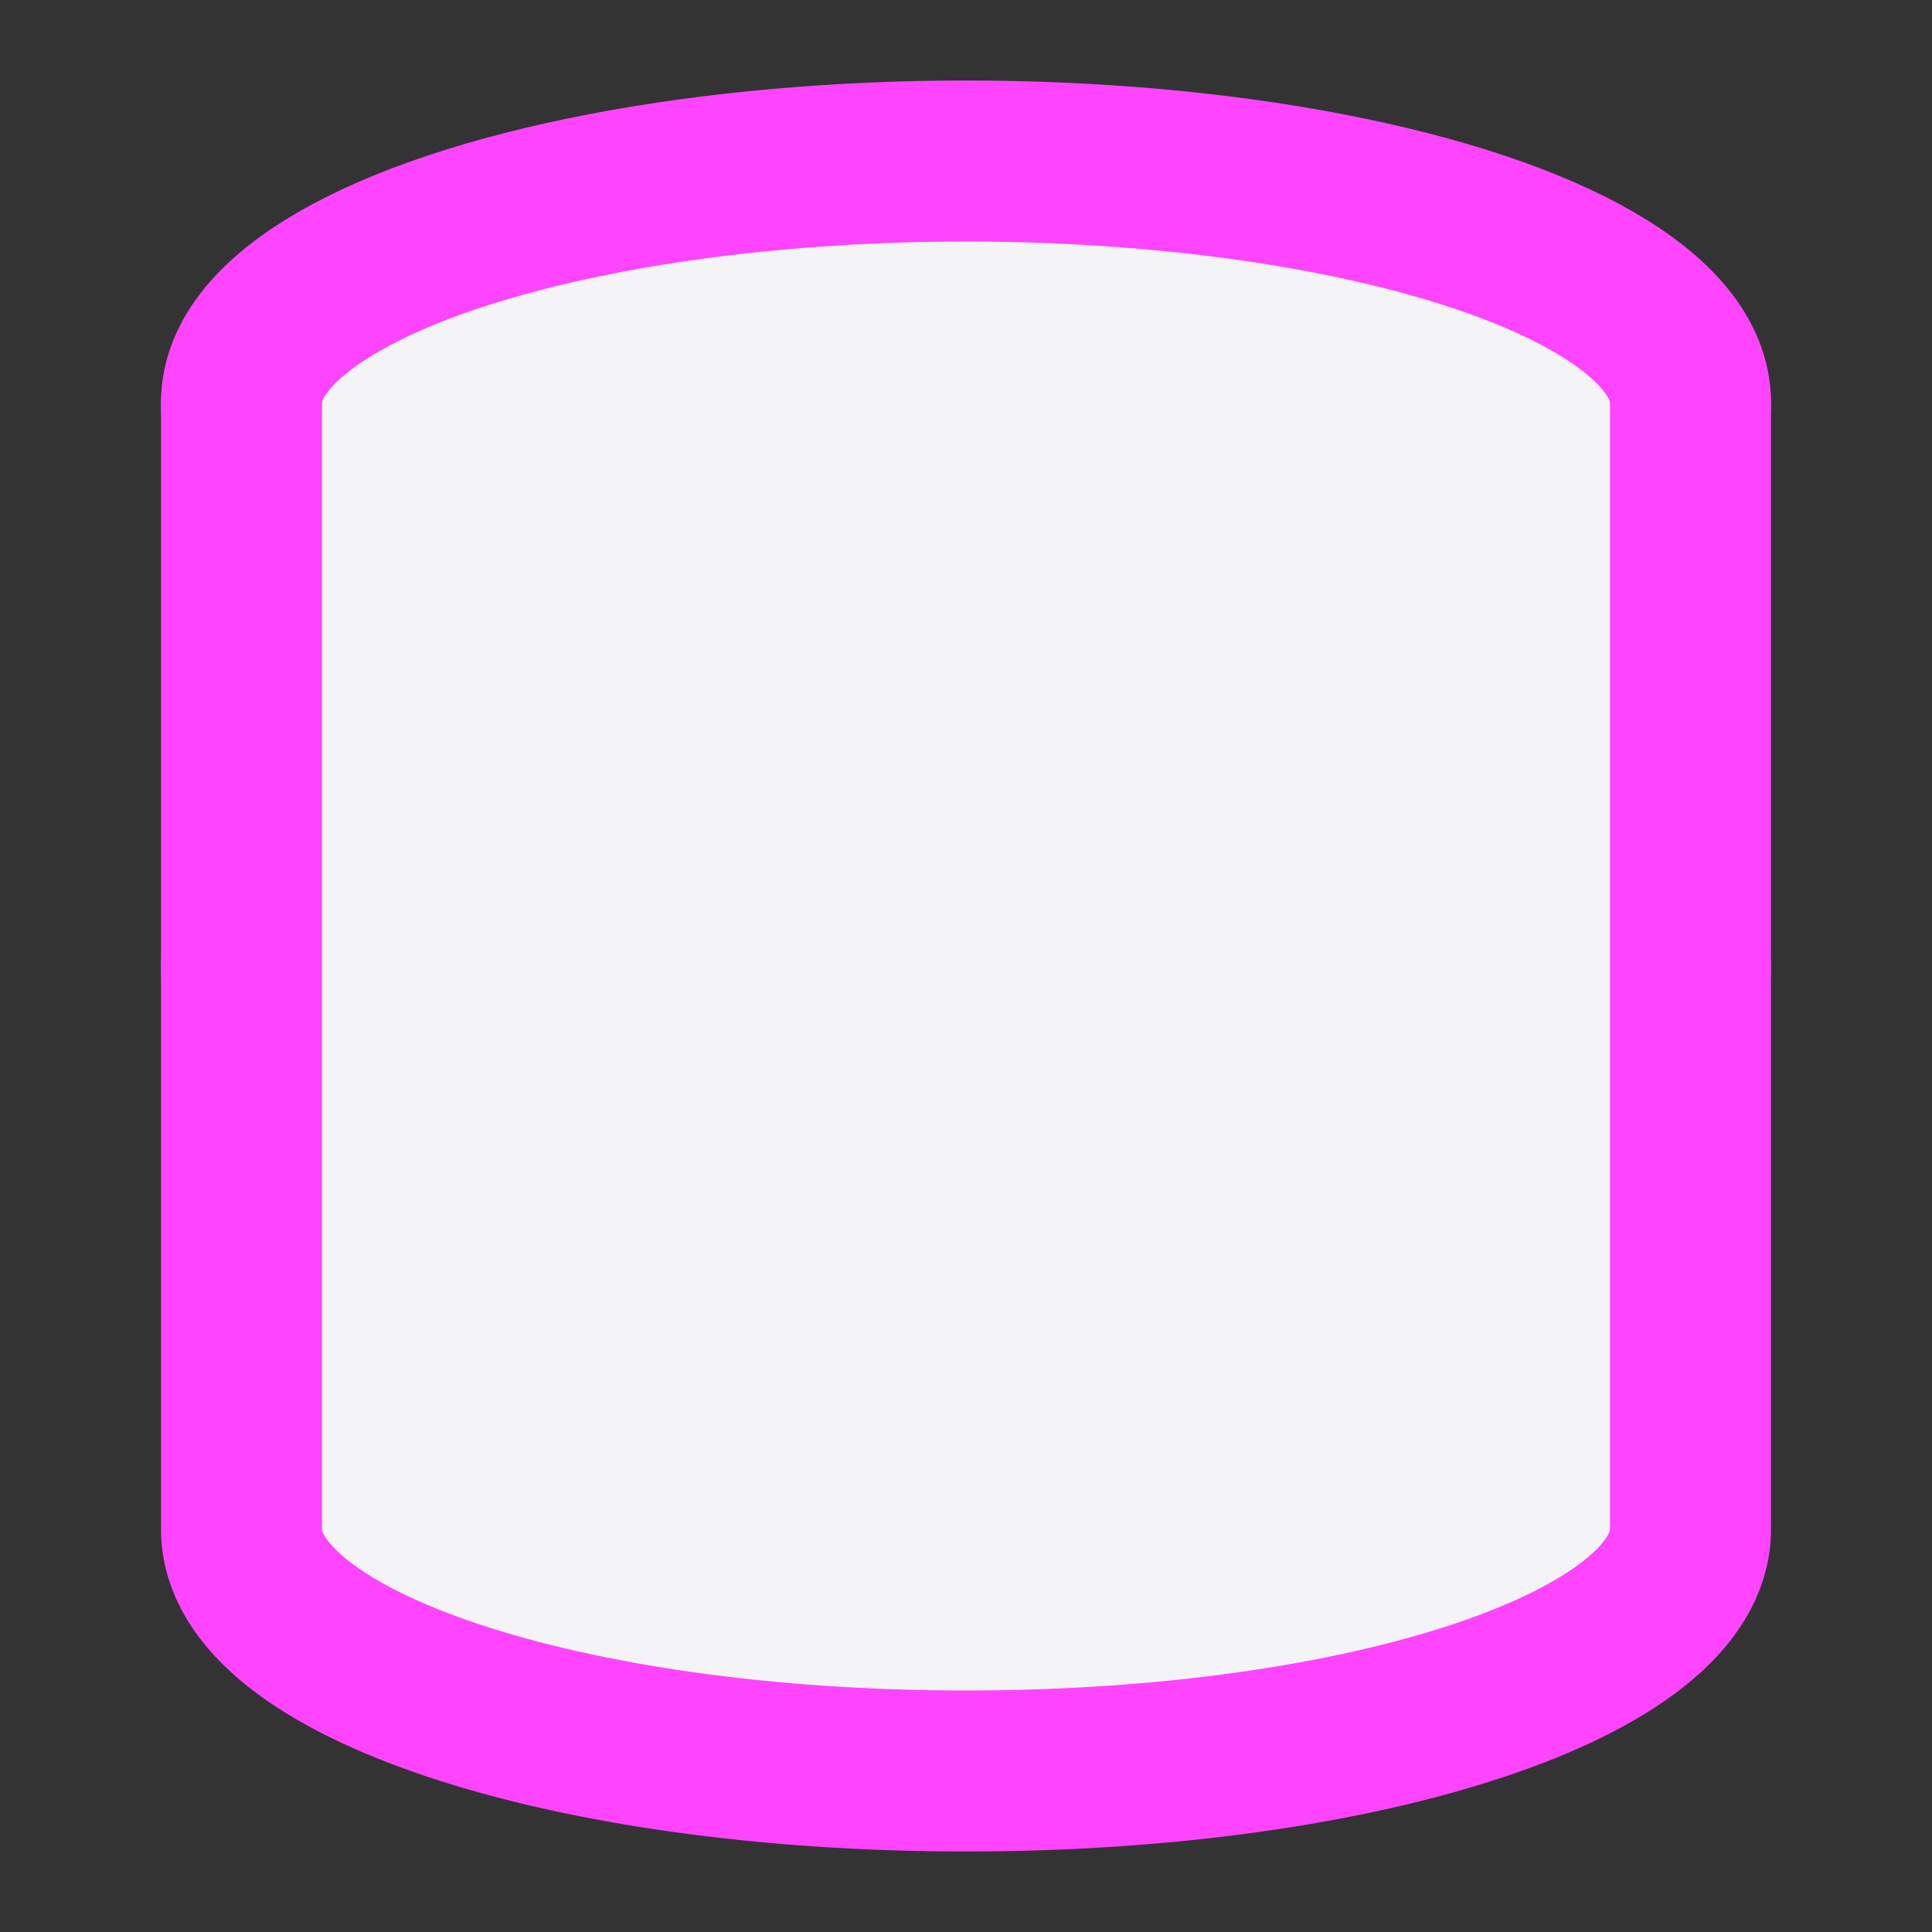 <svg fill="#f4f4f7" height="60" stroke="#f4f47" stroke-linecap="round" stroke-linejoin="round" stroke-width="2" viewBox="0 0 24 24" width="60" xmlns="http://www.w3.org/2000/svg"><rect x="0" y="0" width="24" height="24" fill="#333333" stroke="none"/><ellipse cx="12" cy="5" rx="9" ry="3"/><path d="m21 12c0 1.66-4 3-9 3s-9-1.34-9-3"/><path d="m3 5v14c0 1.66 4 3 9 3s9-1.34 9-3v-14"/></svg>